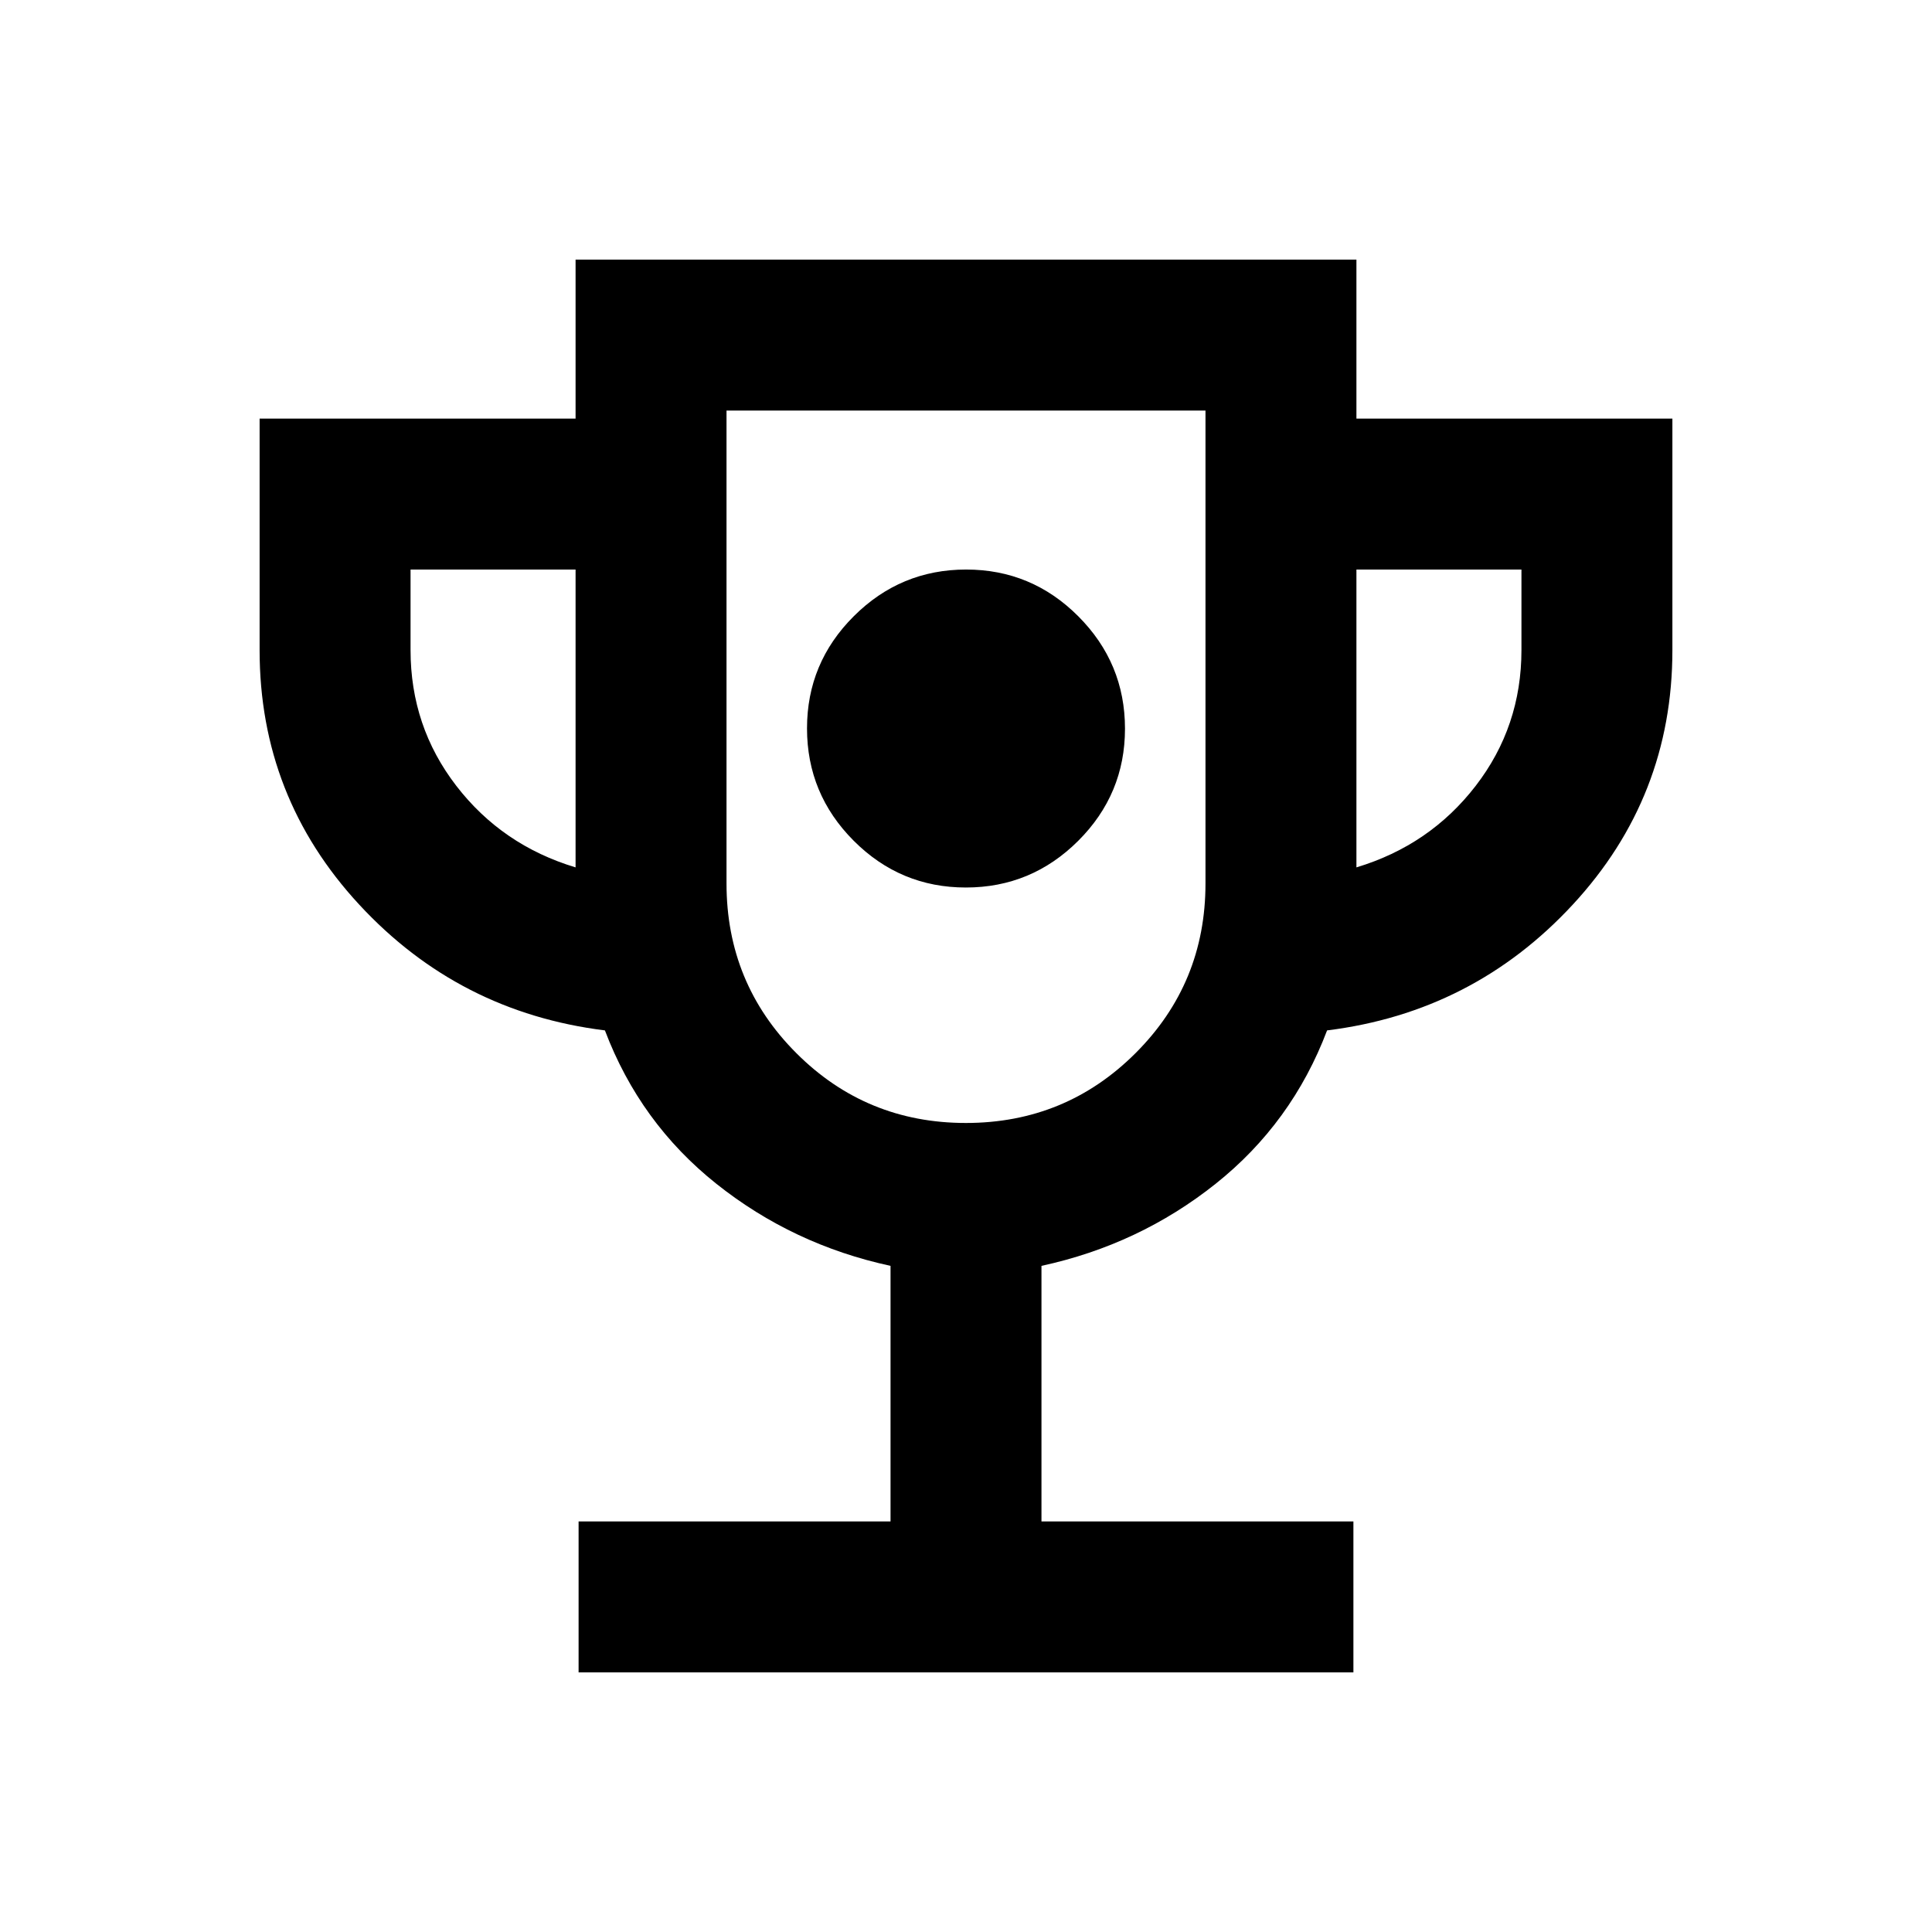 <svg xmlns="http://www.w3.org/2000/svg" height="24" viewBox="0 -960 960 960" width="24"><path d="M479.938-519q32.562 0 55.812-23.188t23.25-55.75q0-32.562-23.188-55.812T480.062-677q-32.562 0-55.812 23.188T401-598.062q0 32.562 23.188 55.812t55.75 23.25ZM287.5-129v-75h155v-127Q394-341.5 356-371.75T300.581-448Q228-457 178.5-510.5T129-636.898V-752h157v-79h388v79h157v115.102Q831-564 781.5-510.5T659.419-448Q642-402 604-371.75T517.5-331v127h155v75h-385ZM286-529v-148h-82v40q0 38 22.75 67.5T286-529Zm193.941 127q49.559 0 84.309-34.708Q599-471.417 599-521v-235H361v235q0 49.583 34.691 84.292Q430.382-402 479.941-402ZM674-529q36.5-11 59.25-40.5T756-637v-40h-82v148Zm-194-50Z"/></svg>